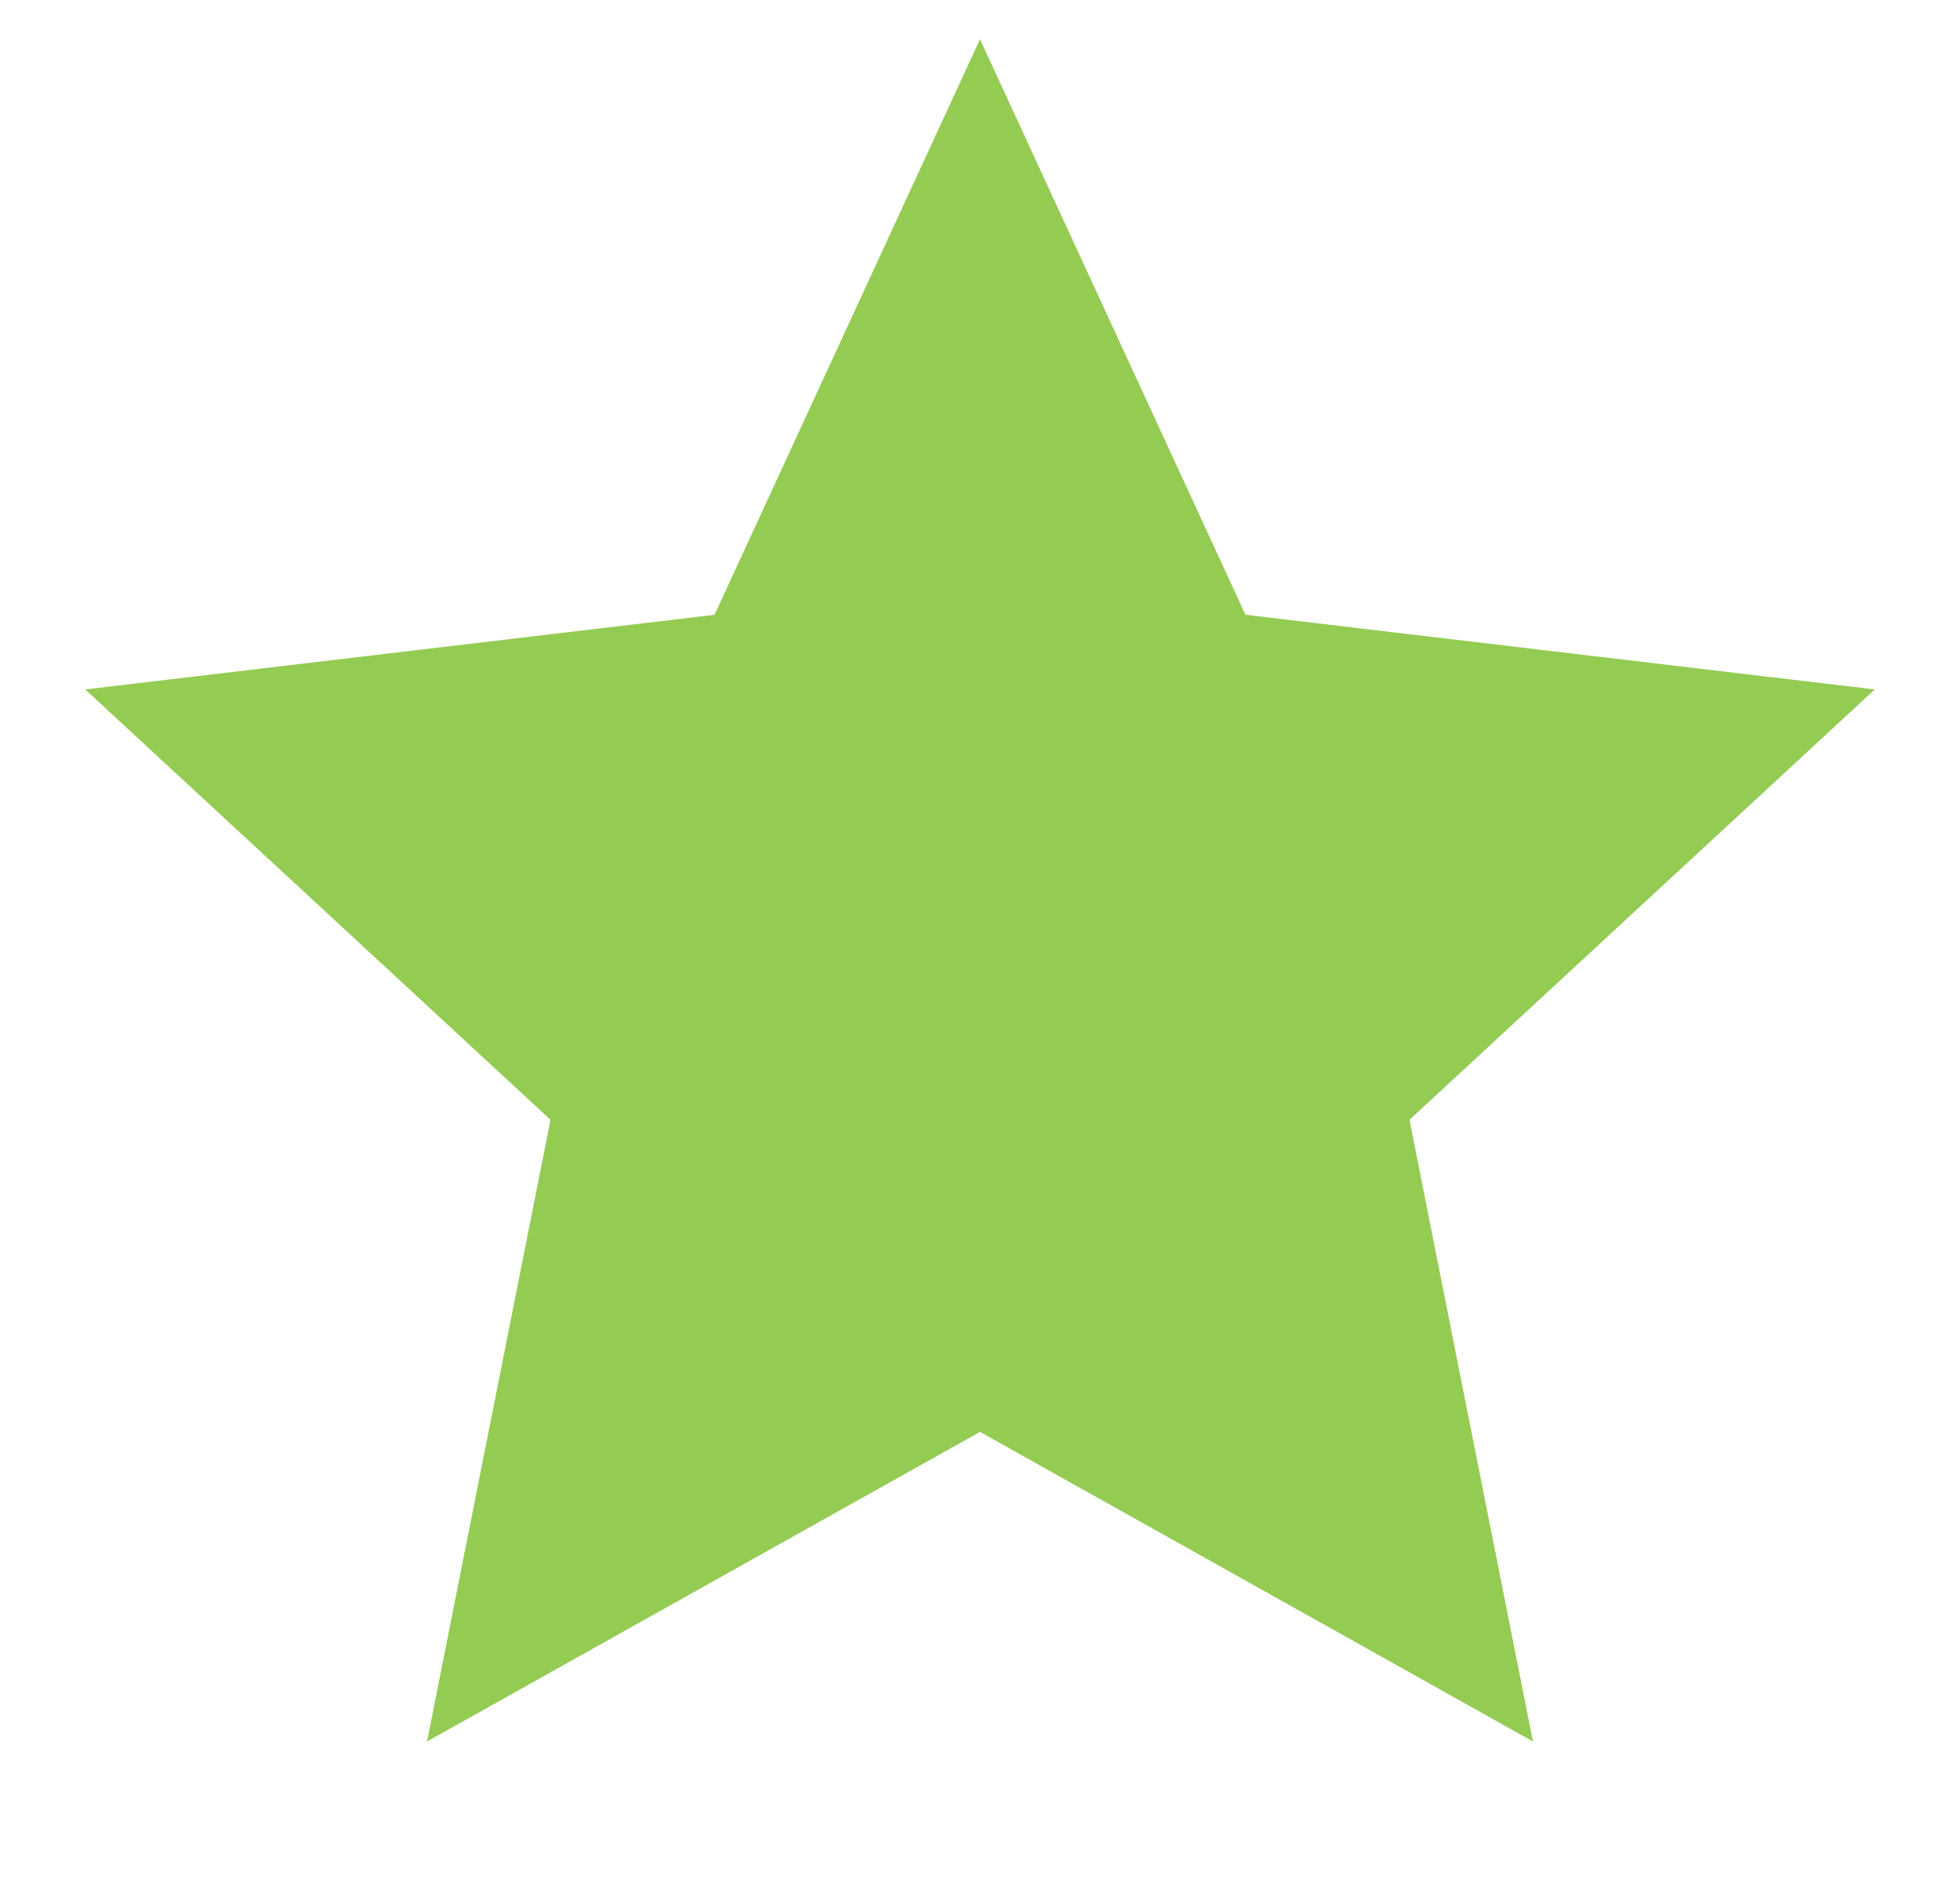 <svg width="25" height="24" viewBox="0 0 25 24" fill="none" xmlns="http://www.w3.org/2000/svg">
<path d="M12.5 18.26L5.447 22.208L7.022 14.28L1.087 8.792L9.114 7.84L12.5 0.5L15.886 7.84L23.913 8.792L17.978 14.28L19.553 22.208L12.5 18.26Z" fill="#94CB53"/>
</svg>
